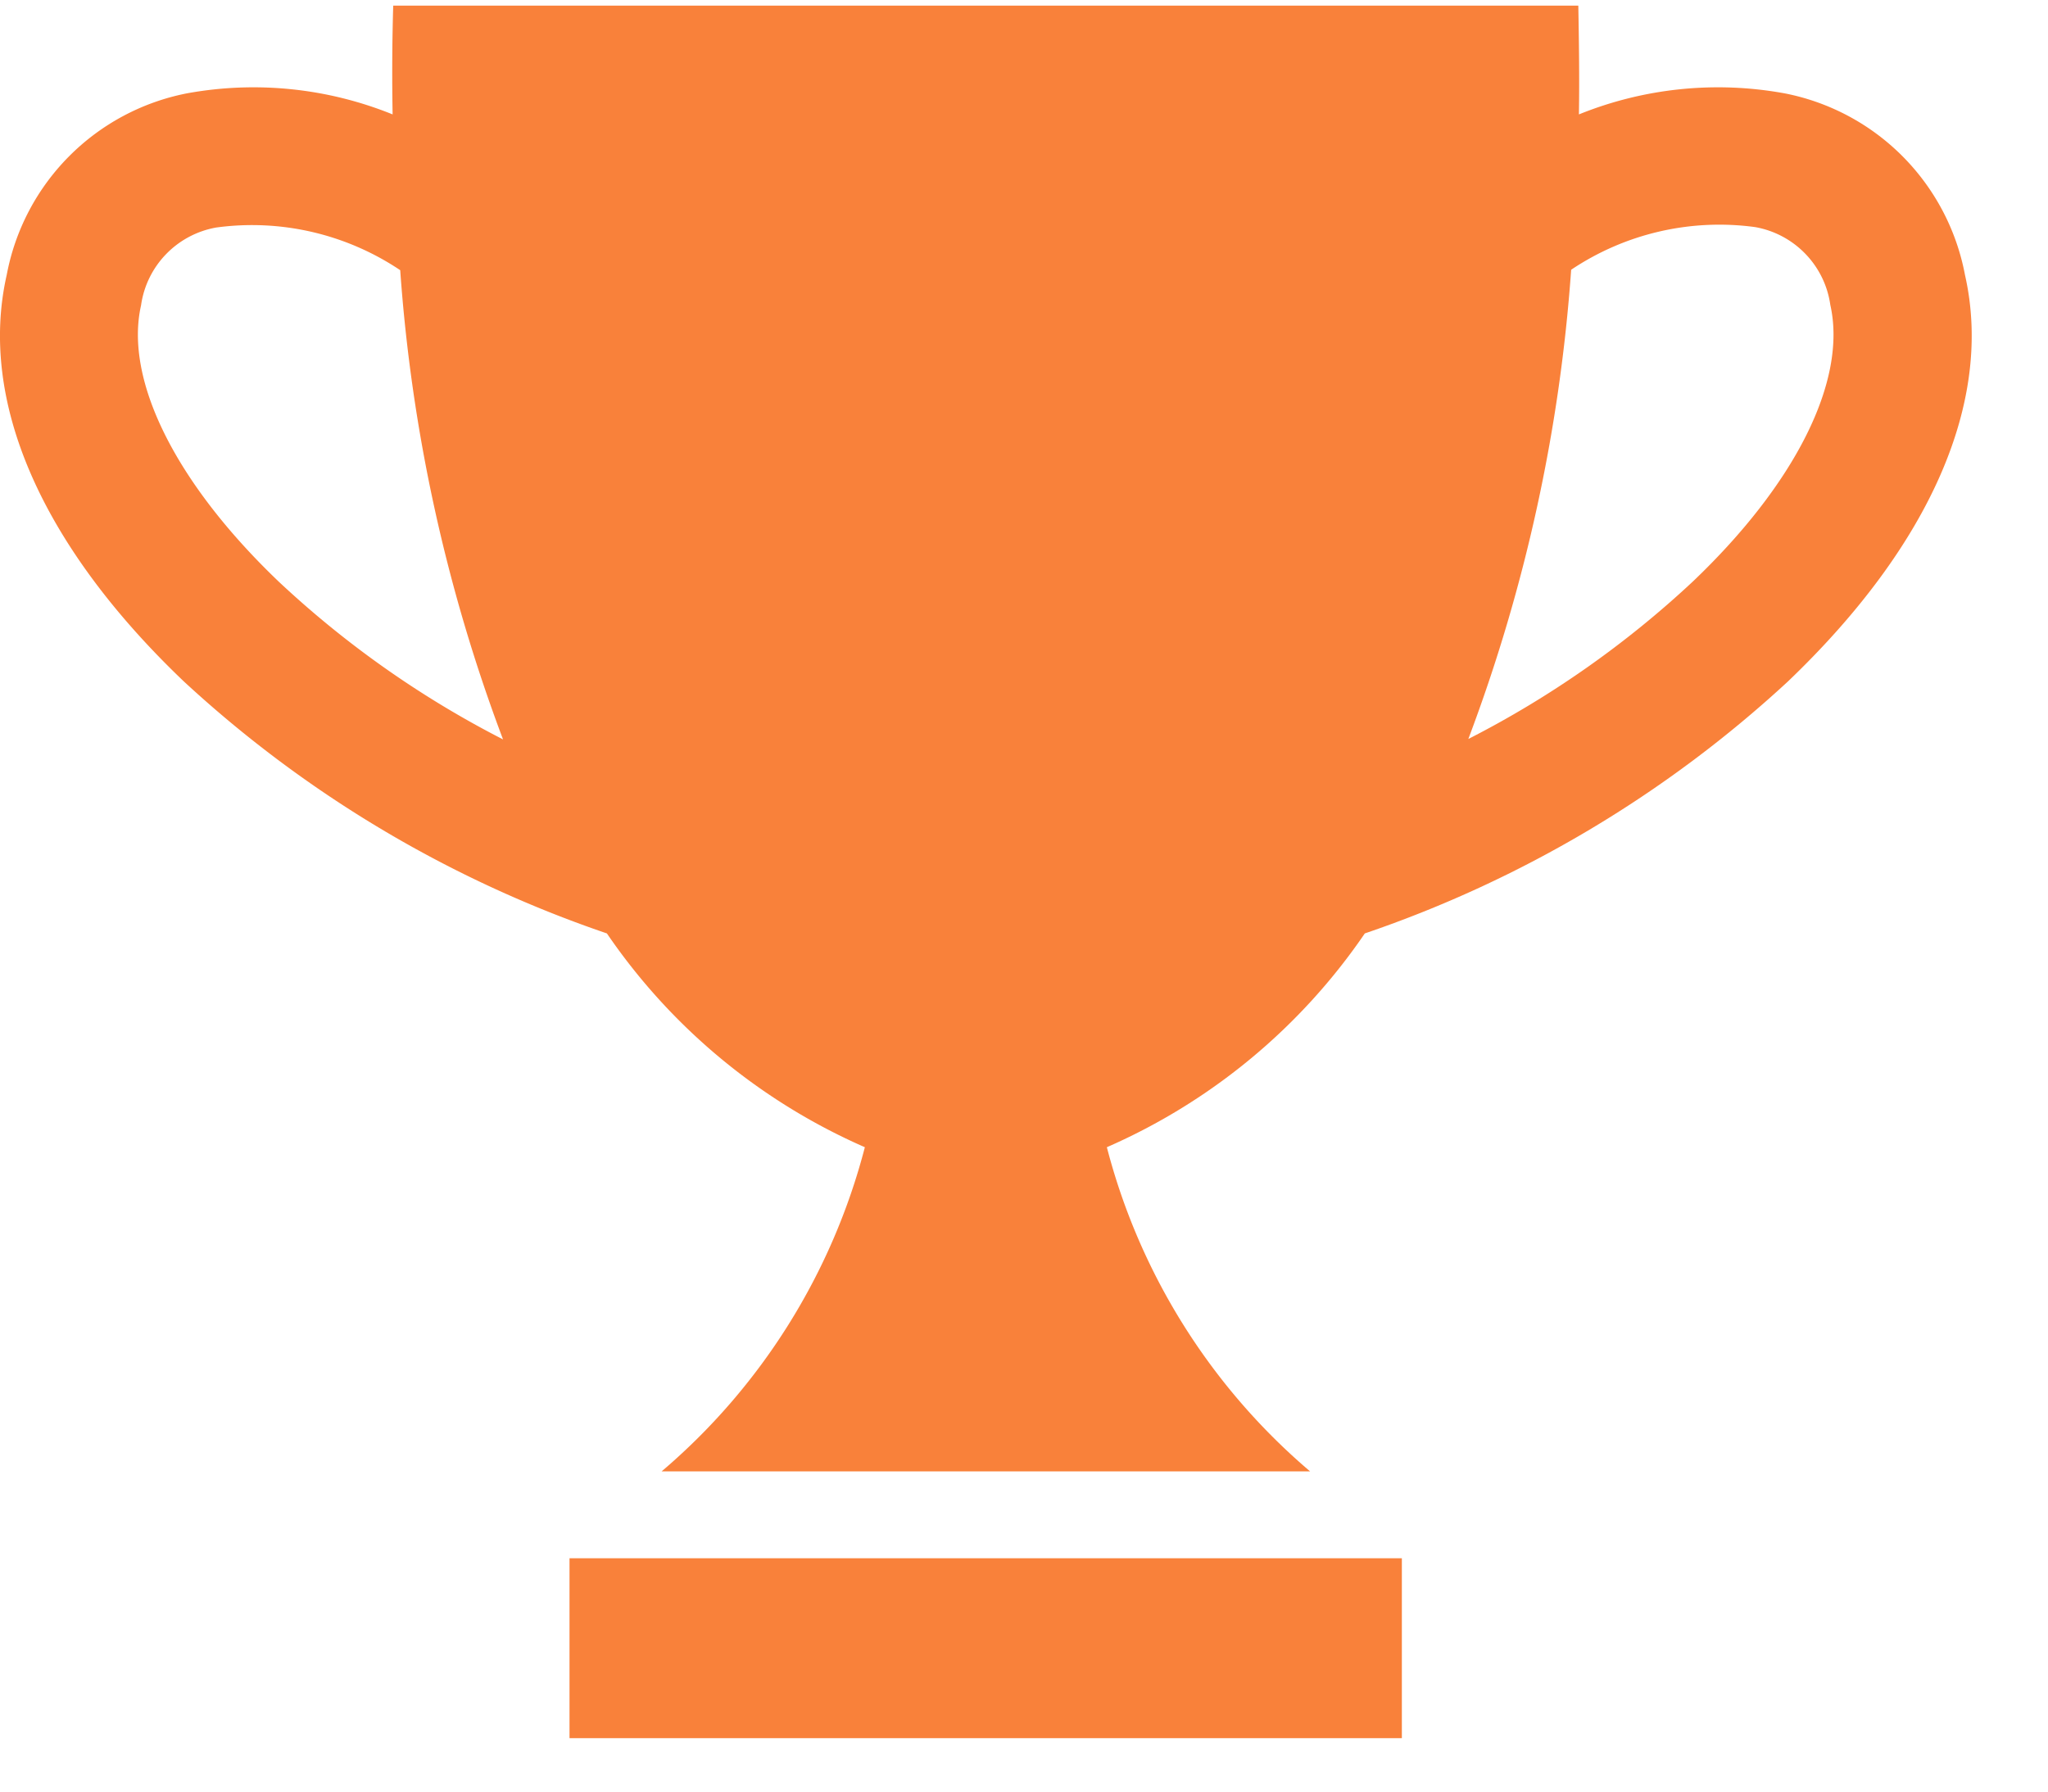 <svg xmlns="http://www.w3.org/2000/svg" width="24" height="21" viewBox="0 0 24 21">
    <g fill="#F9813A" fill-rule="nonzero">
        <path d="M20.918 1.095a4.342 4.342 0 0 0-2.415.246c.007-.438 0-.865-.007-1.275H4.608c-.012.41-.015.837-.007 1.275a4.342 4.342 0 0 0-2.415-.246A2.67 2.67 0 0 0 .079 3.221c-.335 1.476.4 3.169 2.076 4.767a13.9 13.9 0 0 0 4.957 2.953 7.109 7.109 0 0 0 3.023 2.506 7.441 7.441 0 0 1-2.382 3.8h7.6a7.439 7.439 0 0 1-2.382-3.8 7.107 7.107 0 0 0 3.023-2.506 13.9 13.9 0 0 0 4.957-2.952c1.674-1.6 2.411-3.29 2.076-4.767a2.671 2.671 0 0 0-2.109-2.127zM3.27 6.821C2.059 5.665 1.455 4.453 1.653 3.579c.065-.462.42-.83.88-.912a3.116 3.116 0 0 1 2.157.5 19.475 19.475 0 0 0 1.205 5.5A11.511 11.511 0 0 1 3.27 6.821zm16.563 0a11.528 11.528 0 0 1-2.626 1.841 19.457 19.457 0 0 0 1.205-5.5 3.118 3.118 0 0 1 2.157-.5c.46.082.815.45.88.912.199.883-.405 2.095-1.616 3.247zM6.674 18.265h9.754v2.109H6.674z"/>
    </g>
</svg>
